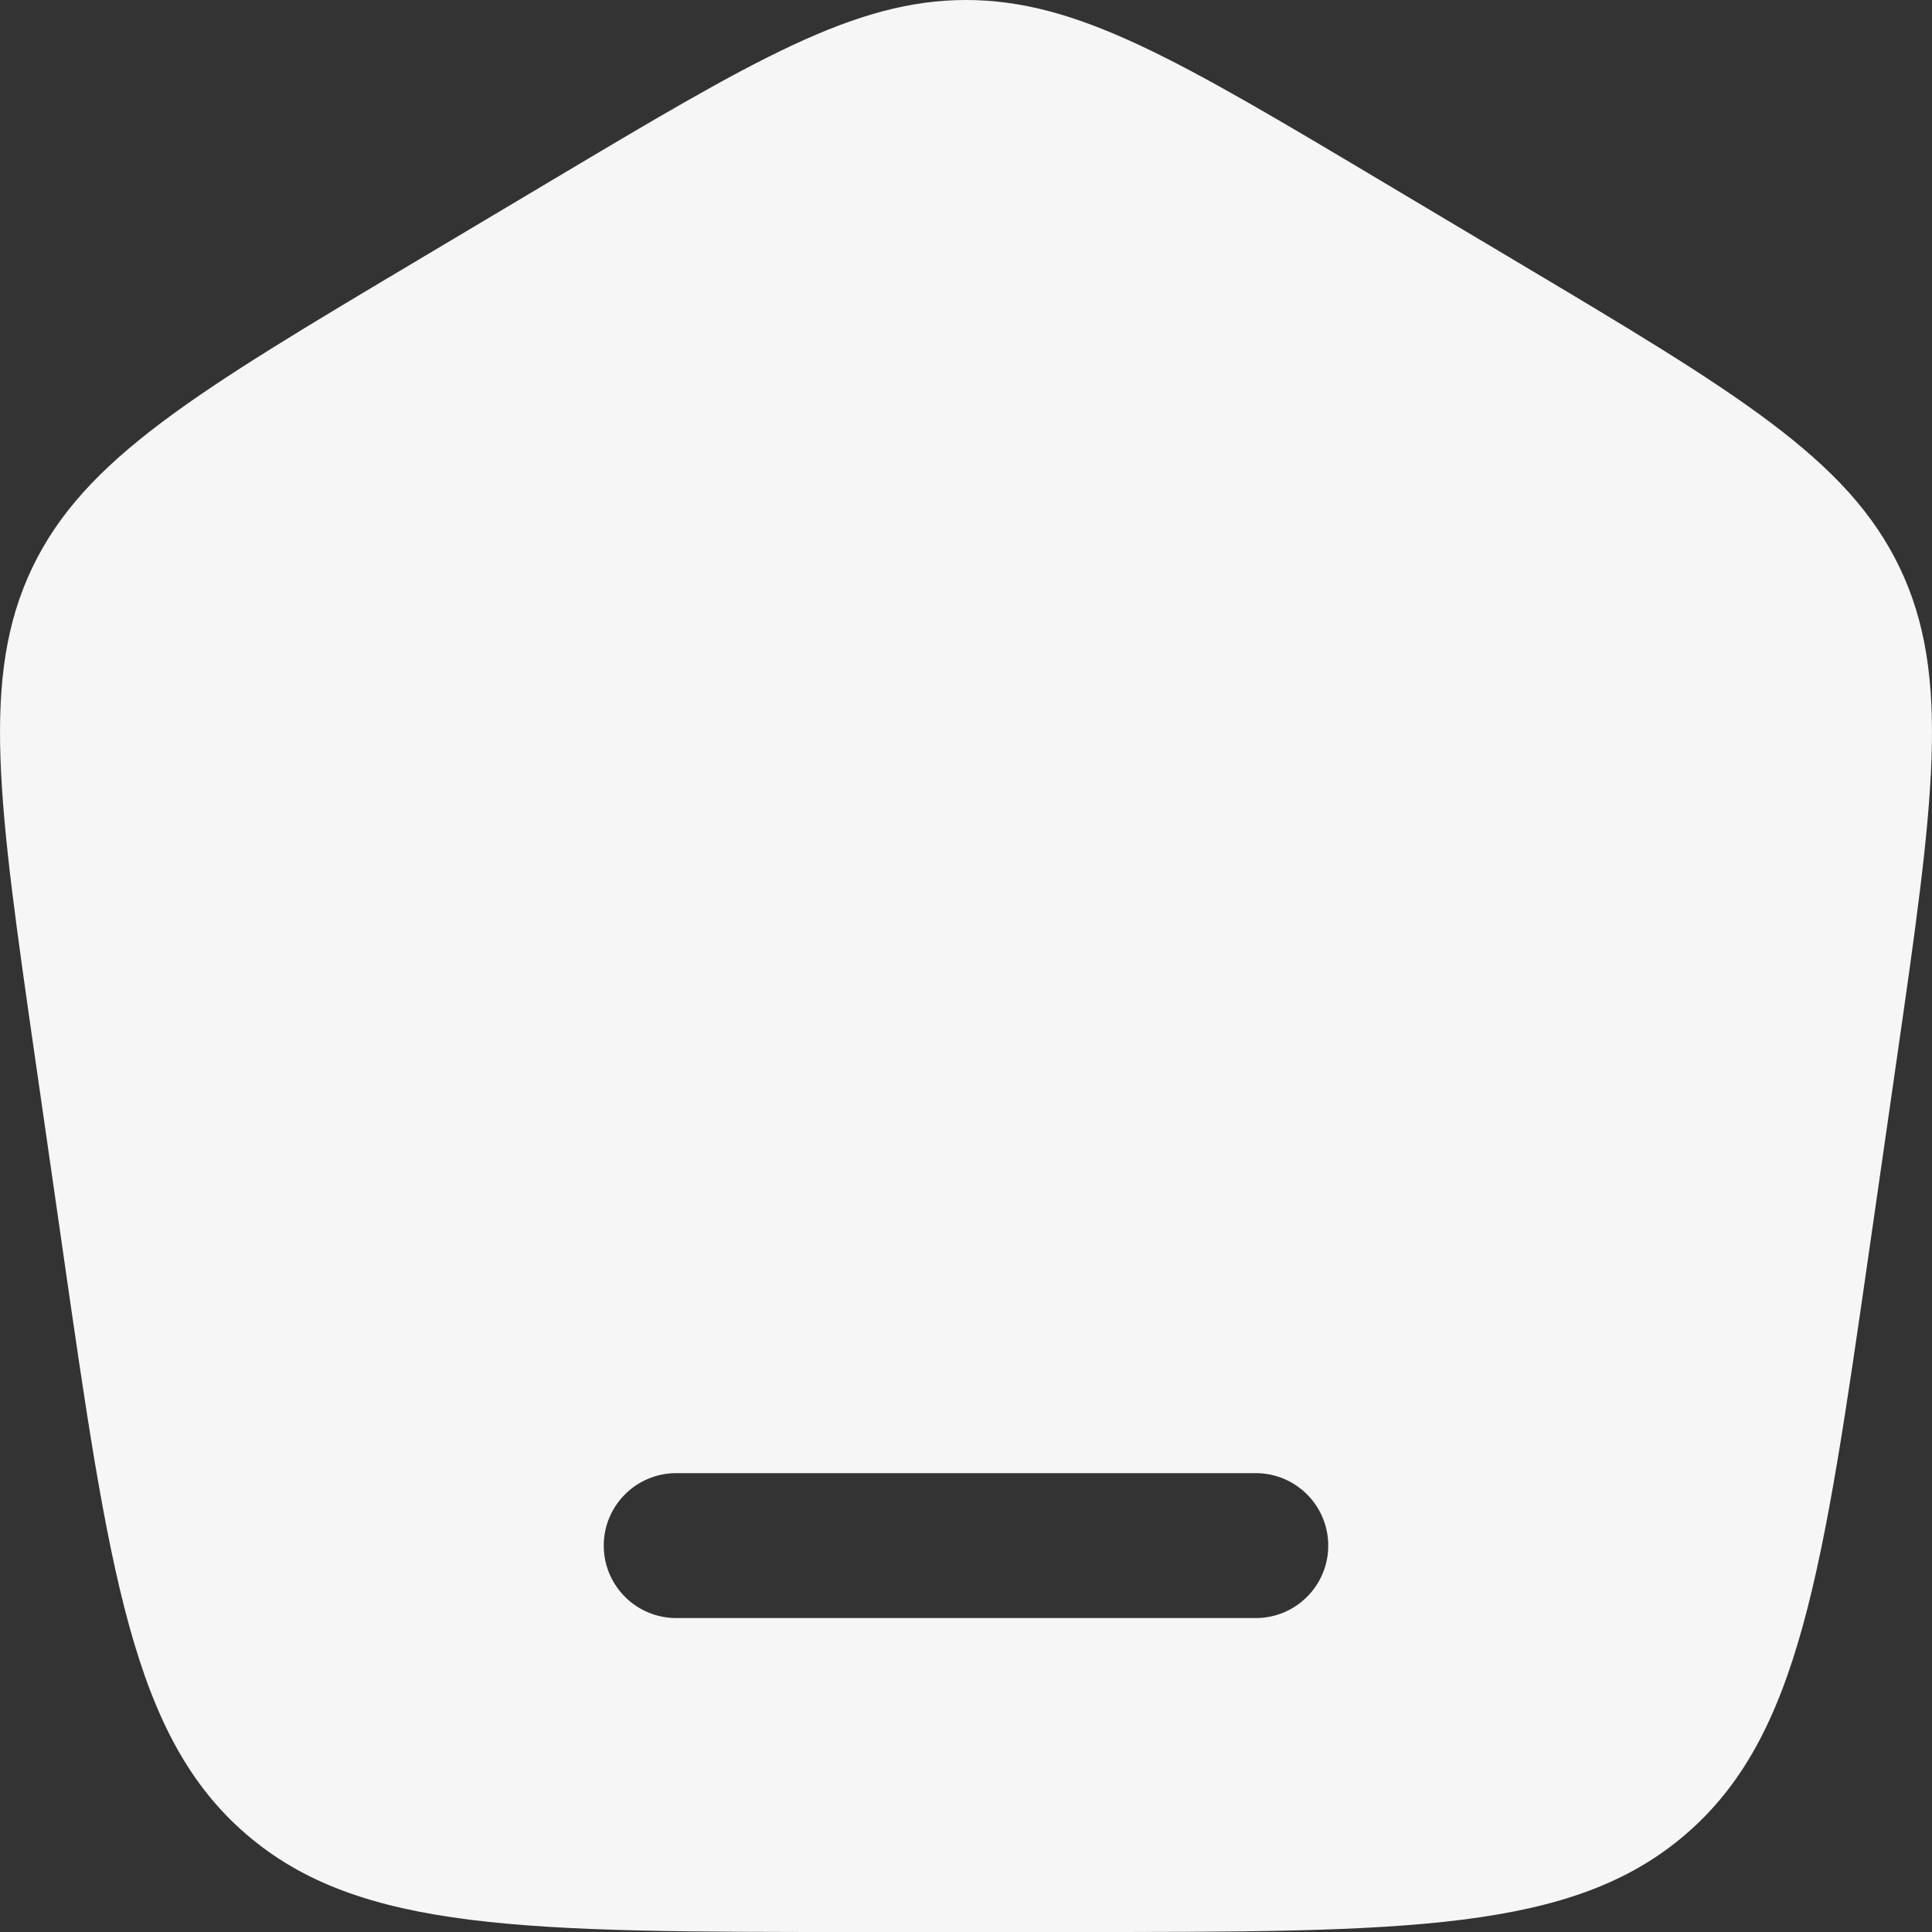 <svg xmlns="http://www.w3.org/2000/svg" width="20" height="20" viewBox="0 0 20 20" fill="none">
  <rect x="0" y="0" width="20" height="20" fill="#333333" stroke="none"/>
  <path fill-rule="evenodd" clip-rule="evenodd" d="M0.335 5.875C-0.205 7.002 -0.015 8.321 0.364 10.958L0.643 12.895C1.13 16.283 1.374 17.976 2.549 18.988C3.724 20 5.447 20 8.894 20H11.106C14.553 20 16.276 20 17.451 18.988C18.626 17.976 18.87 16.283 19.357 12.895L19.636 10.958C20.015 8.321 20.205 7.002 19.665 5.875C19.124 4.748 17.974 4.062 15.673 2.692L14.288 1.867C12.199 0.622 11.154 0 10 0C8.846 0 7.801 0.622 5.712 1.867L4.327 2.692C2.026 4.062 0.876 4.748 0.335 5.875ZM6.25 16C6.25 15.586 6.586 15.25 7 15.25H13C13.414 15.25 13.75 15.586 13.75 16C13.75 16.414 13.414 16.75 13 16.75H7C6.586 16.75 6.25 16.414 6.25 16Z" fill="#F6F6F6"/>
</svg>